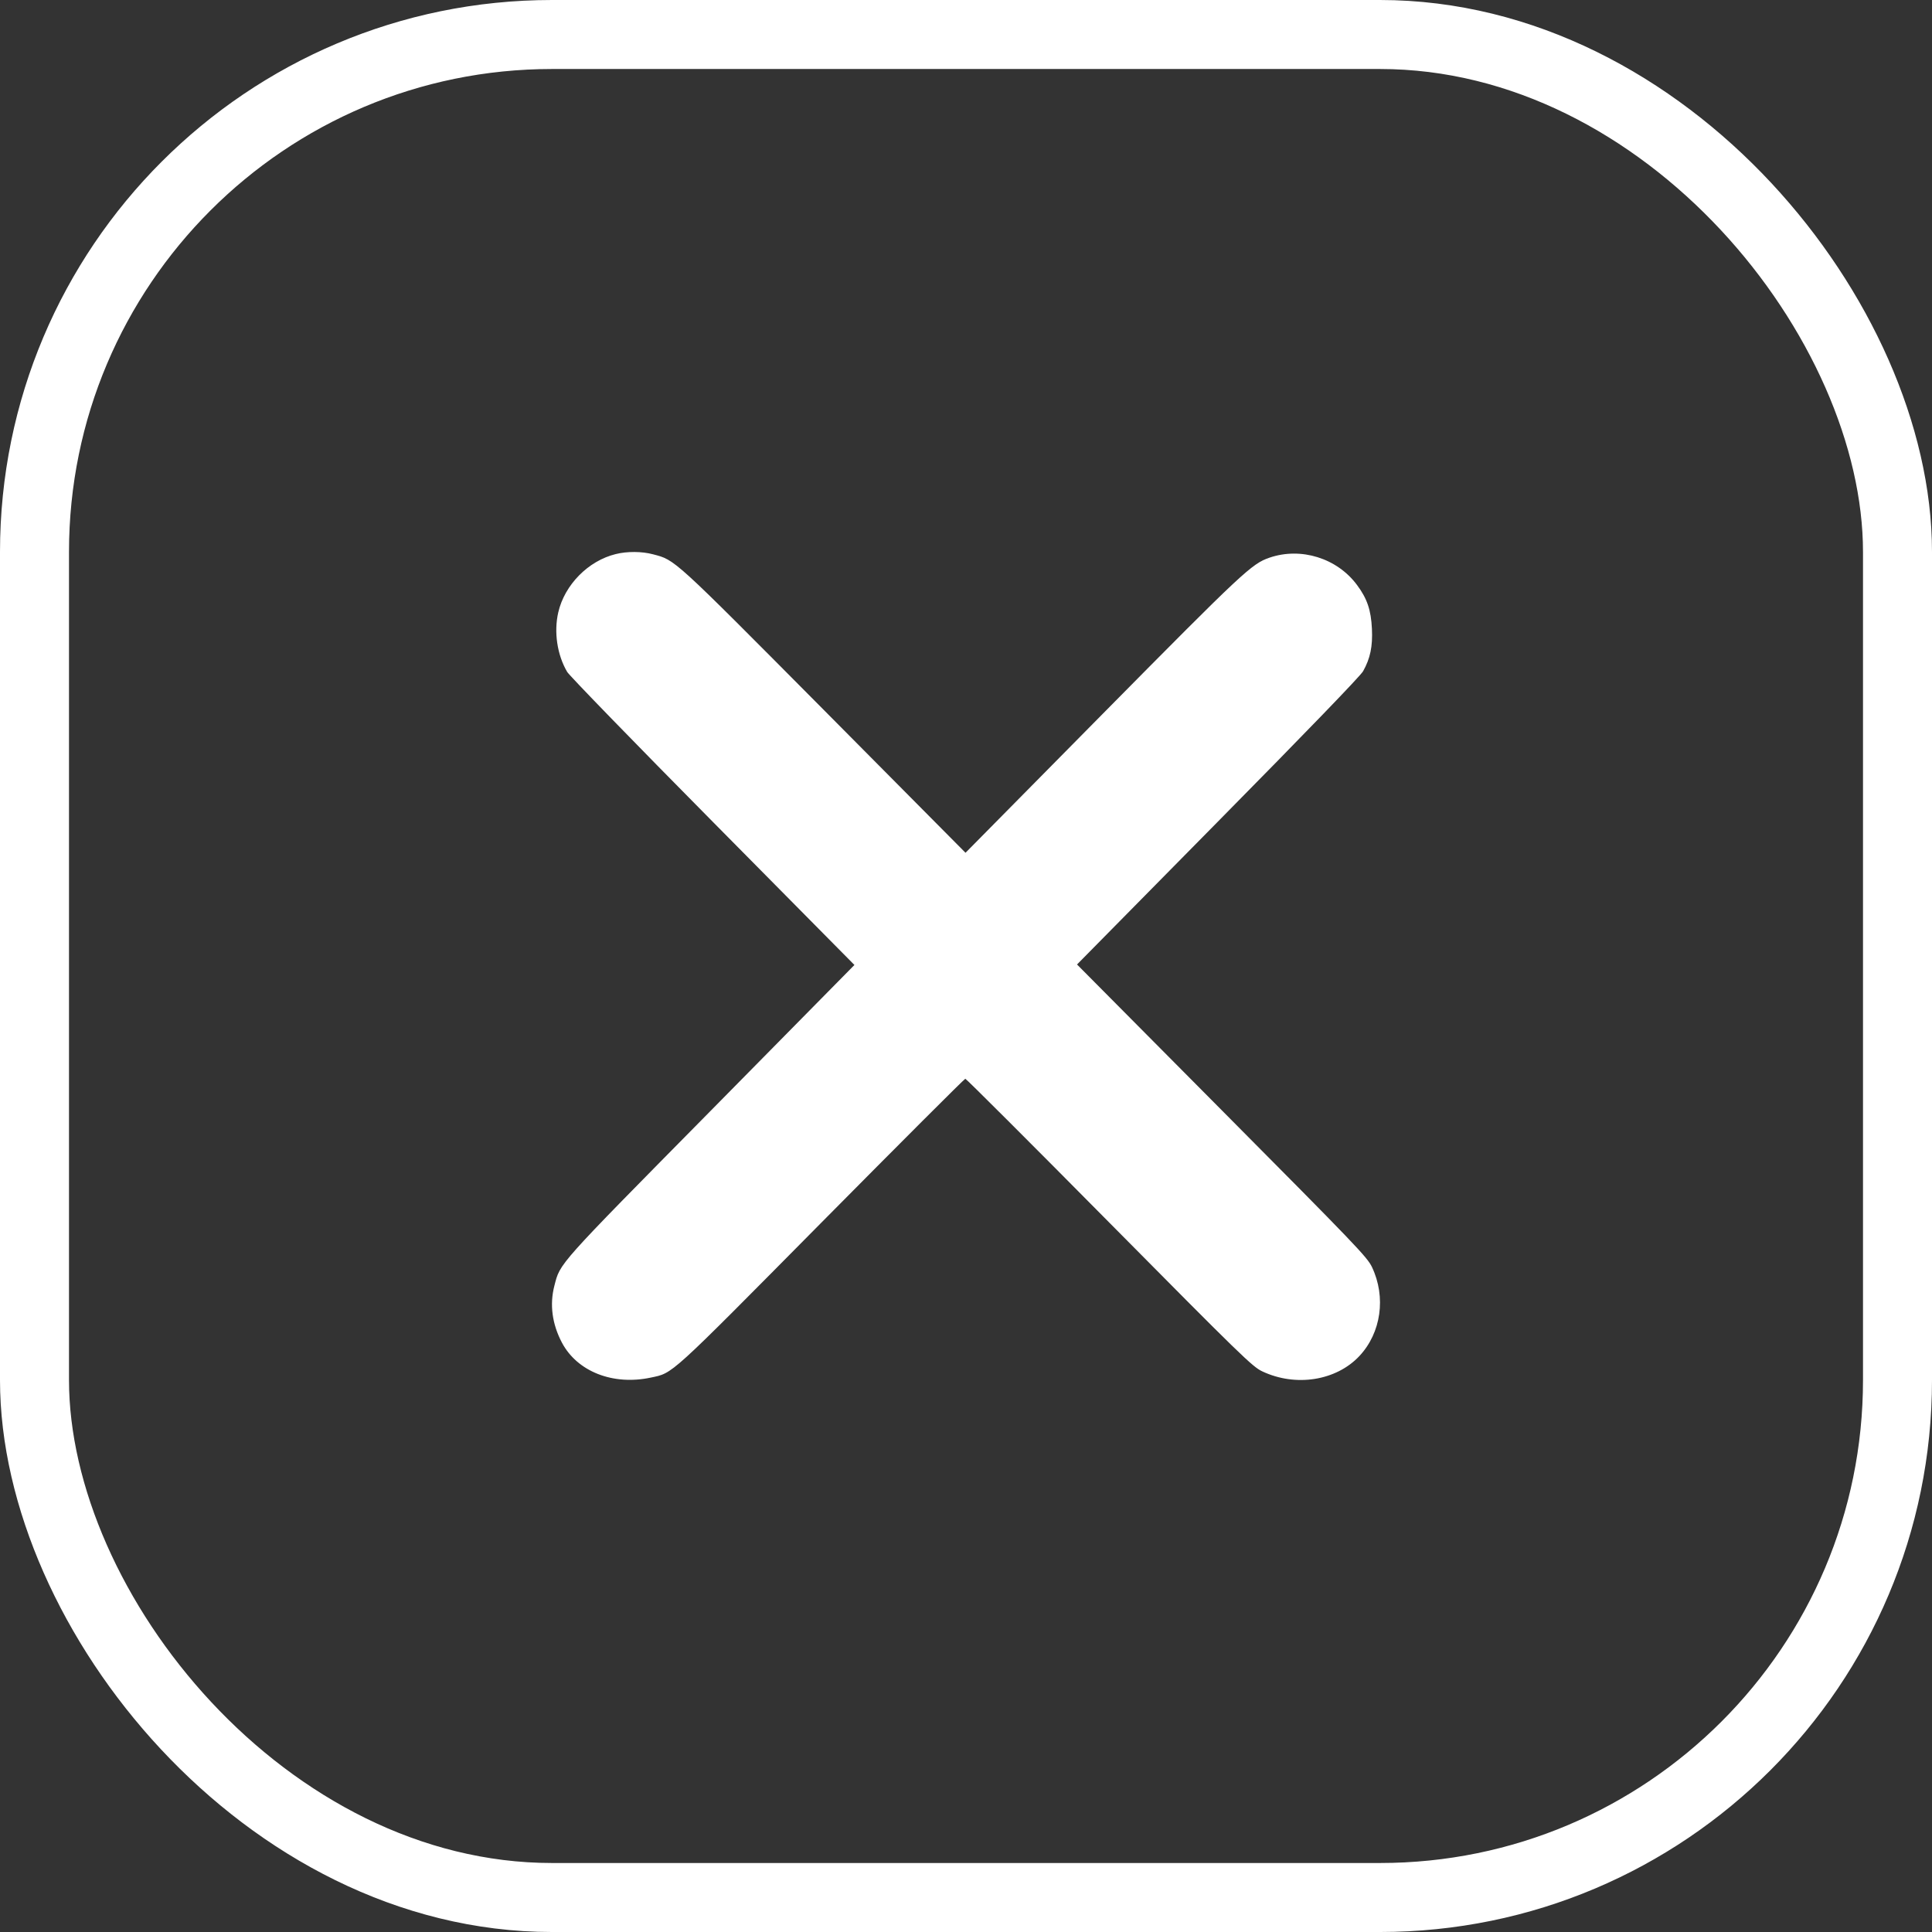 <svg width="28" height="28" viewBox="0 0 28 28" fill="none" xmlns="http://www.w3.org/2000/svg">
<rect x="0" y="0" width="28" height="28" fill="#333333" stroke="none"/>
<rect x="0.5" y="0.5" width="27" height="27" rx="7.5" stroke="white"/>
<path fill-rule="evenodd" clip-rule="evenodd" d="M8.924 8.03C8.526 8.127 8.183 8.475 8.091 8.874C8.025 9.16 8.075 9.492 8.22 9.738C8.251 9.791 9.201 10.769 10.33 11.91L12.383 13.985L10.301 16.097C8.058 18.37 8.121 18.3 8.034 18.636C7.964 18.907 8.002 19.189 8.143 19.457C8.365 19.878 8.883 20.082 9.432 19.965C9.759 19.895 9.674 19.972 11.903 17.72C13.039 16.573 13.978 15.634 13.99 15.634C14.003 15.634 14.942 16.572 16.077 17.719C17.991 19.652 18.152 19.809 18.294 19.875C18.779 20.104 19.366 20.011 19.702 19.652C20.017 19.315 20.09 18.799 19.884 18.364C19.816 18.22 19.652 18.049 17.709 16.093L15.609 13.978L17.652 11.906C18.925 10.616 19.718 9.795 19.755 9.728C19.859 9.542 19.895 9.369 19.883 9.114C19.87 8.841 19.814 8.675 19.666 8.477C19.378 8.089 18.855 7.926 18.399 8.082C18.14 8.171 18.021 8.282 15.985 10.342L13.993 12.359L11.94 10.29C9.735 8.07 9.789 8.119 9.463 8.033C9.301 7.99 9.089 7.989 8.924 8.03Z" fill="white"/>
</svg>
